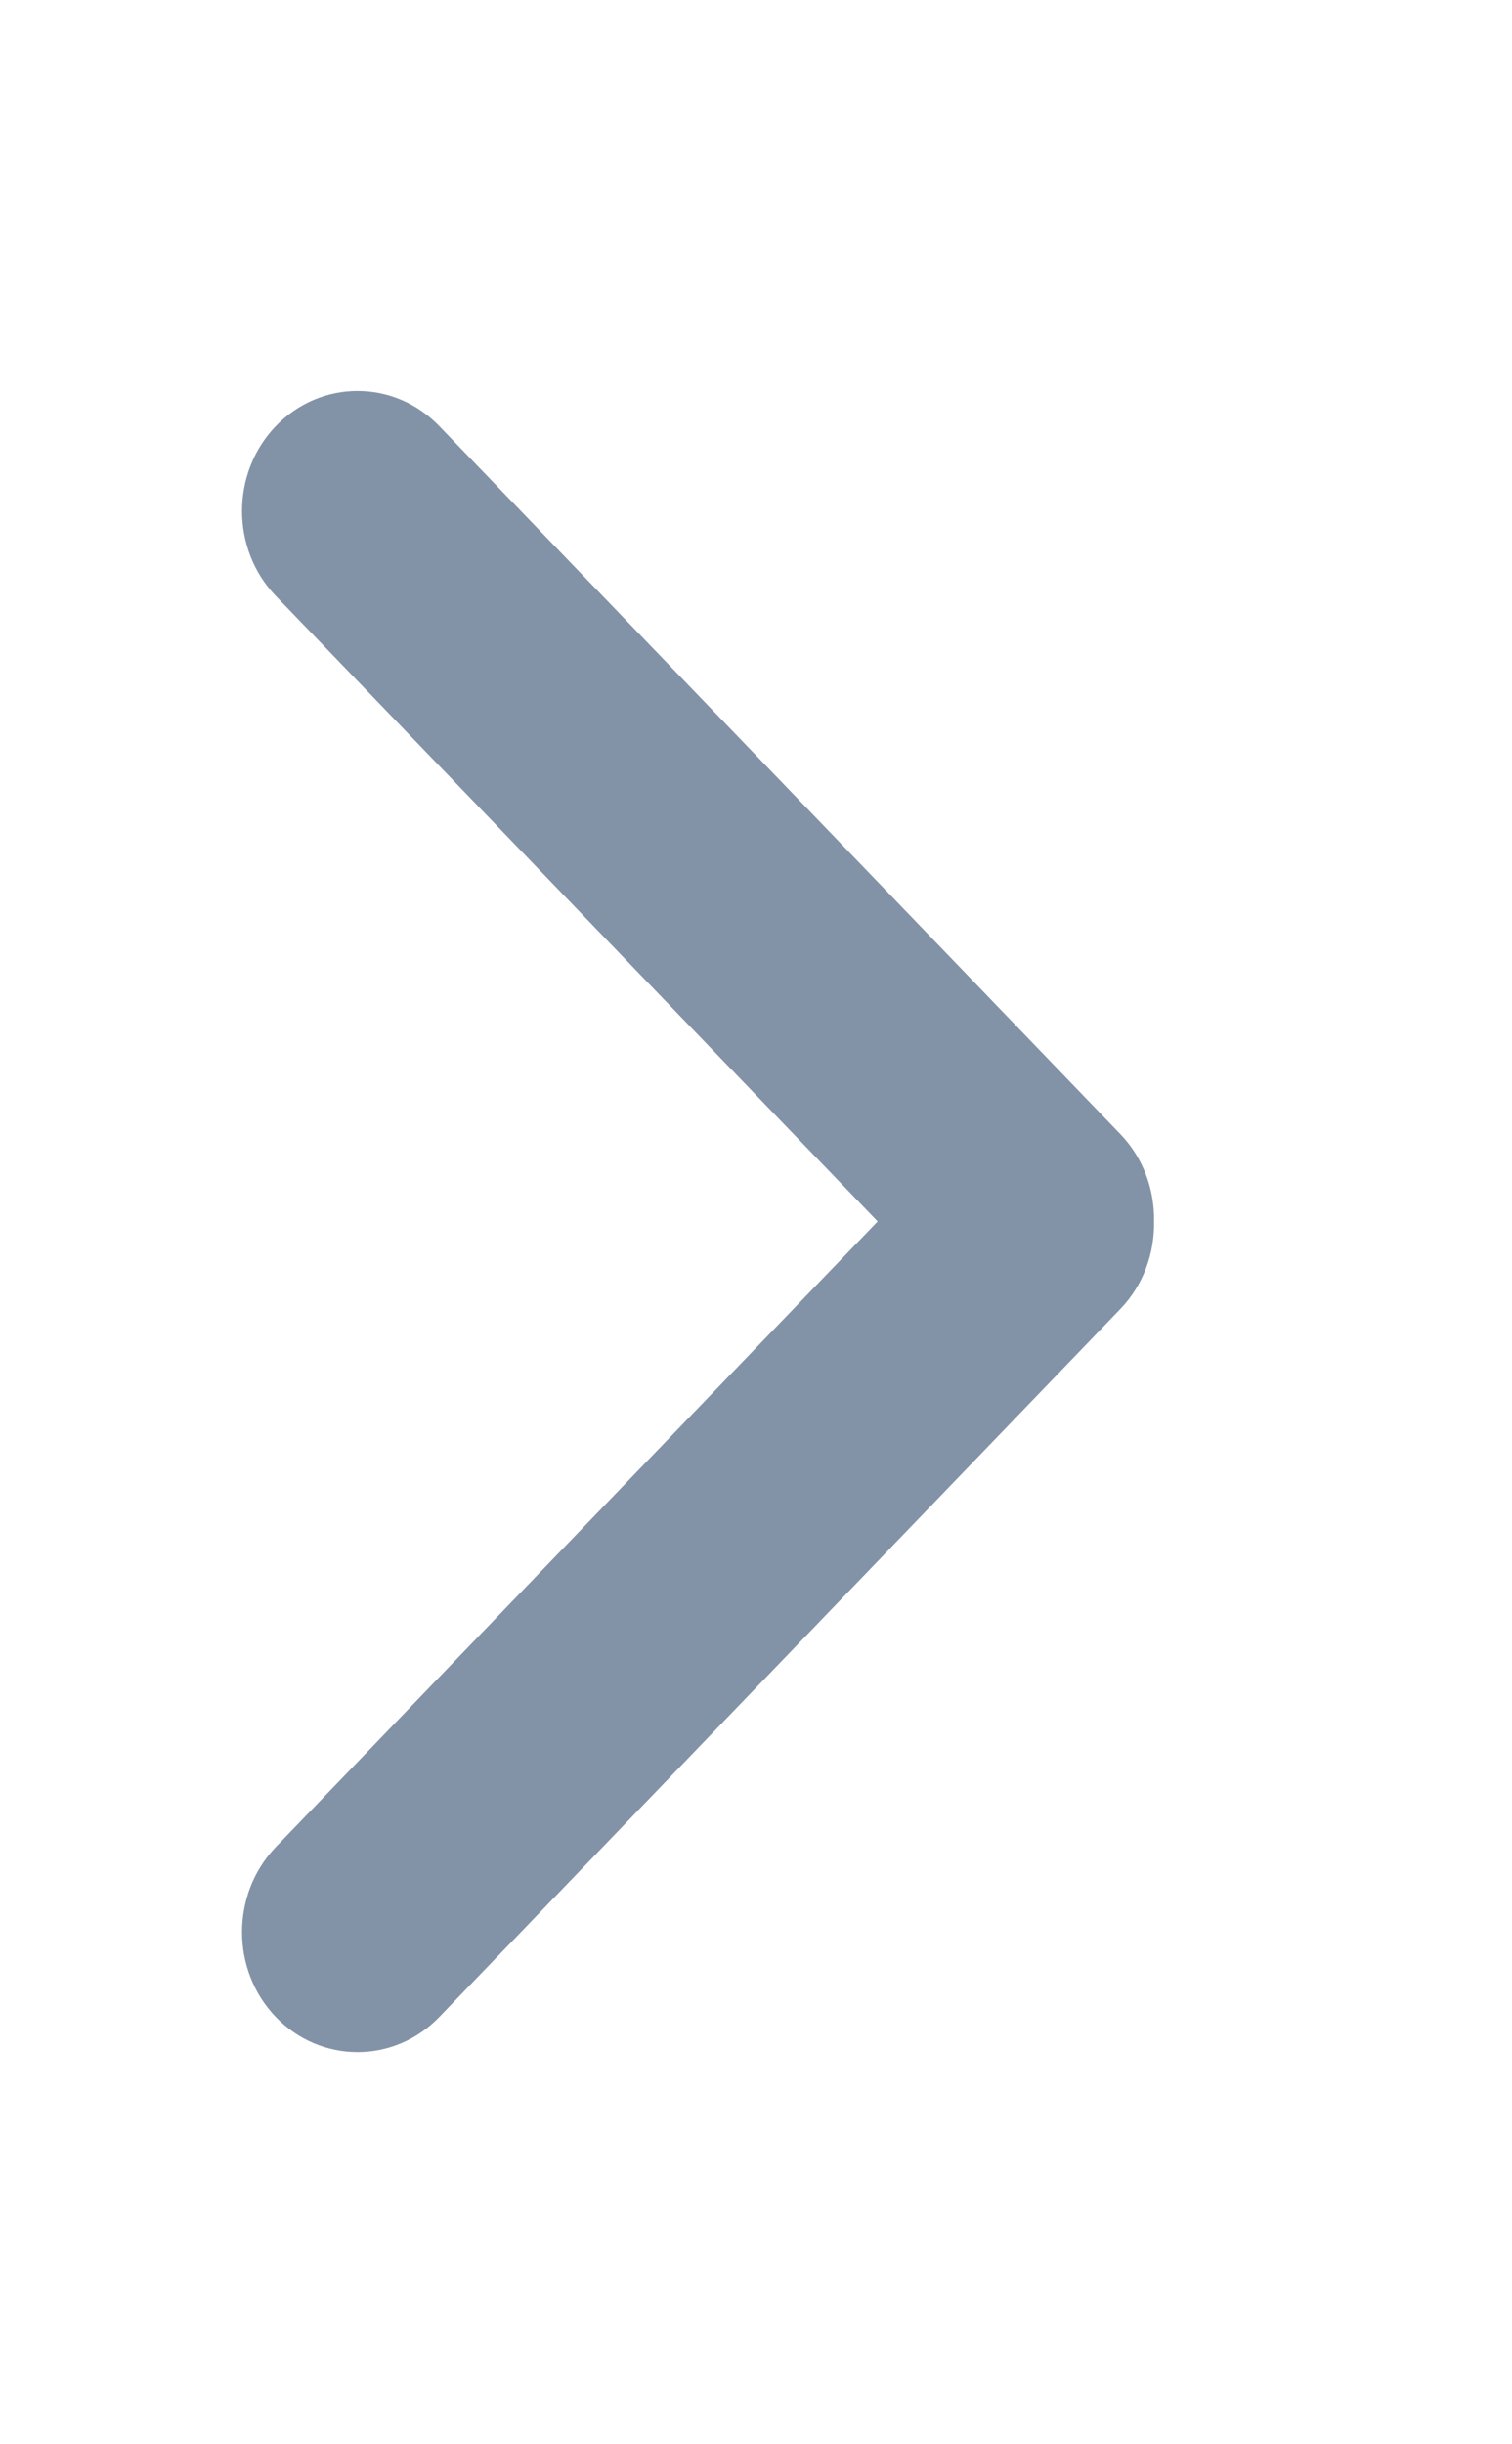 <svg width="100%" height="100%" viewBox="0 0 13 21" version="1.1" xmlns="http://www.w3.org/2000/svg" xmlns:xlink="http://www.w3.org/1999/xlink" xml:space="preserve" style="fill-rule:evenodd;clip-rule:evenodd;stroke-linejoin:round;stroke-miterlimit:1.414;"><rect id="rightArrow" x="0" y="0" width="12.003" height="20.99" style="fill:none;"/>
<path id="Arrow-Right-Icon" d="M2.371,5.12l5.175,5.374l-5.175,5.375c-0.387,0.404 -0.387,1.057 0,1.46c0.388,0.403 1.018,0.403 1.406,0l5.856,-6.083c0.199,-0.207 0.294,-0.48 0.289,-0.752c0.005,-0.27 -0.09,-0.543 -0.289,-0.75l-5.856,-6.083c-0.388,-0.403 -1.018,-0.403 -1.406,0c-0.387,0.403 -0.387,1.056 0,1.459Z" style="fill:#8393a7;"/></svg>
